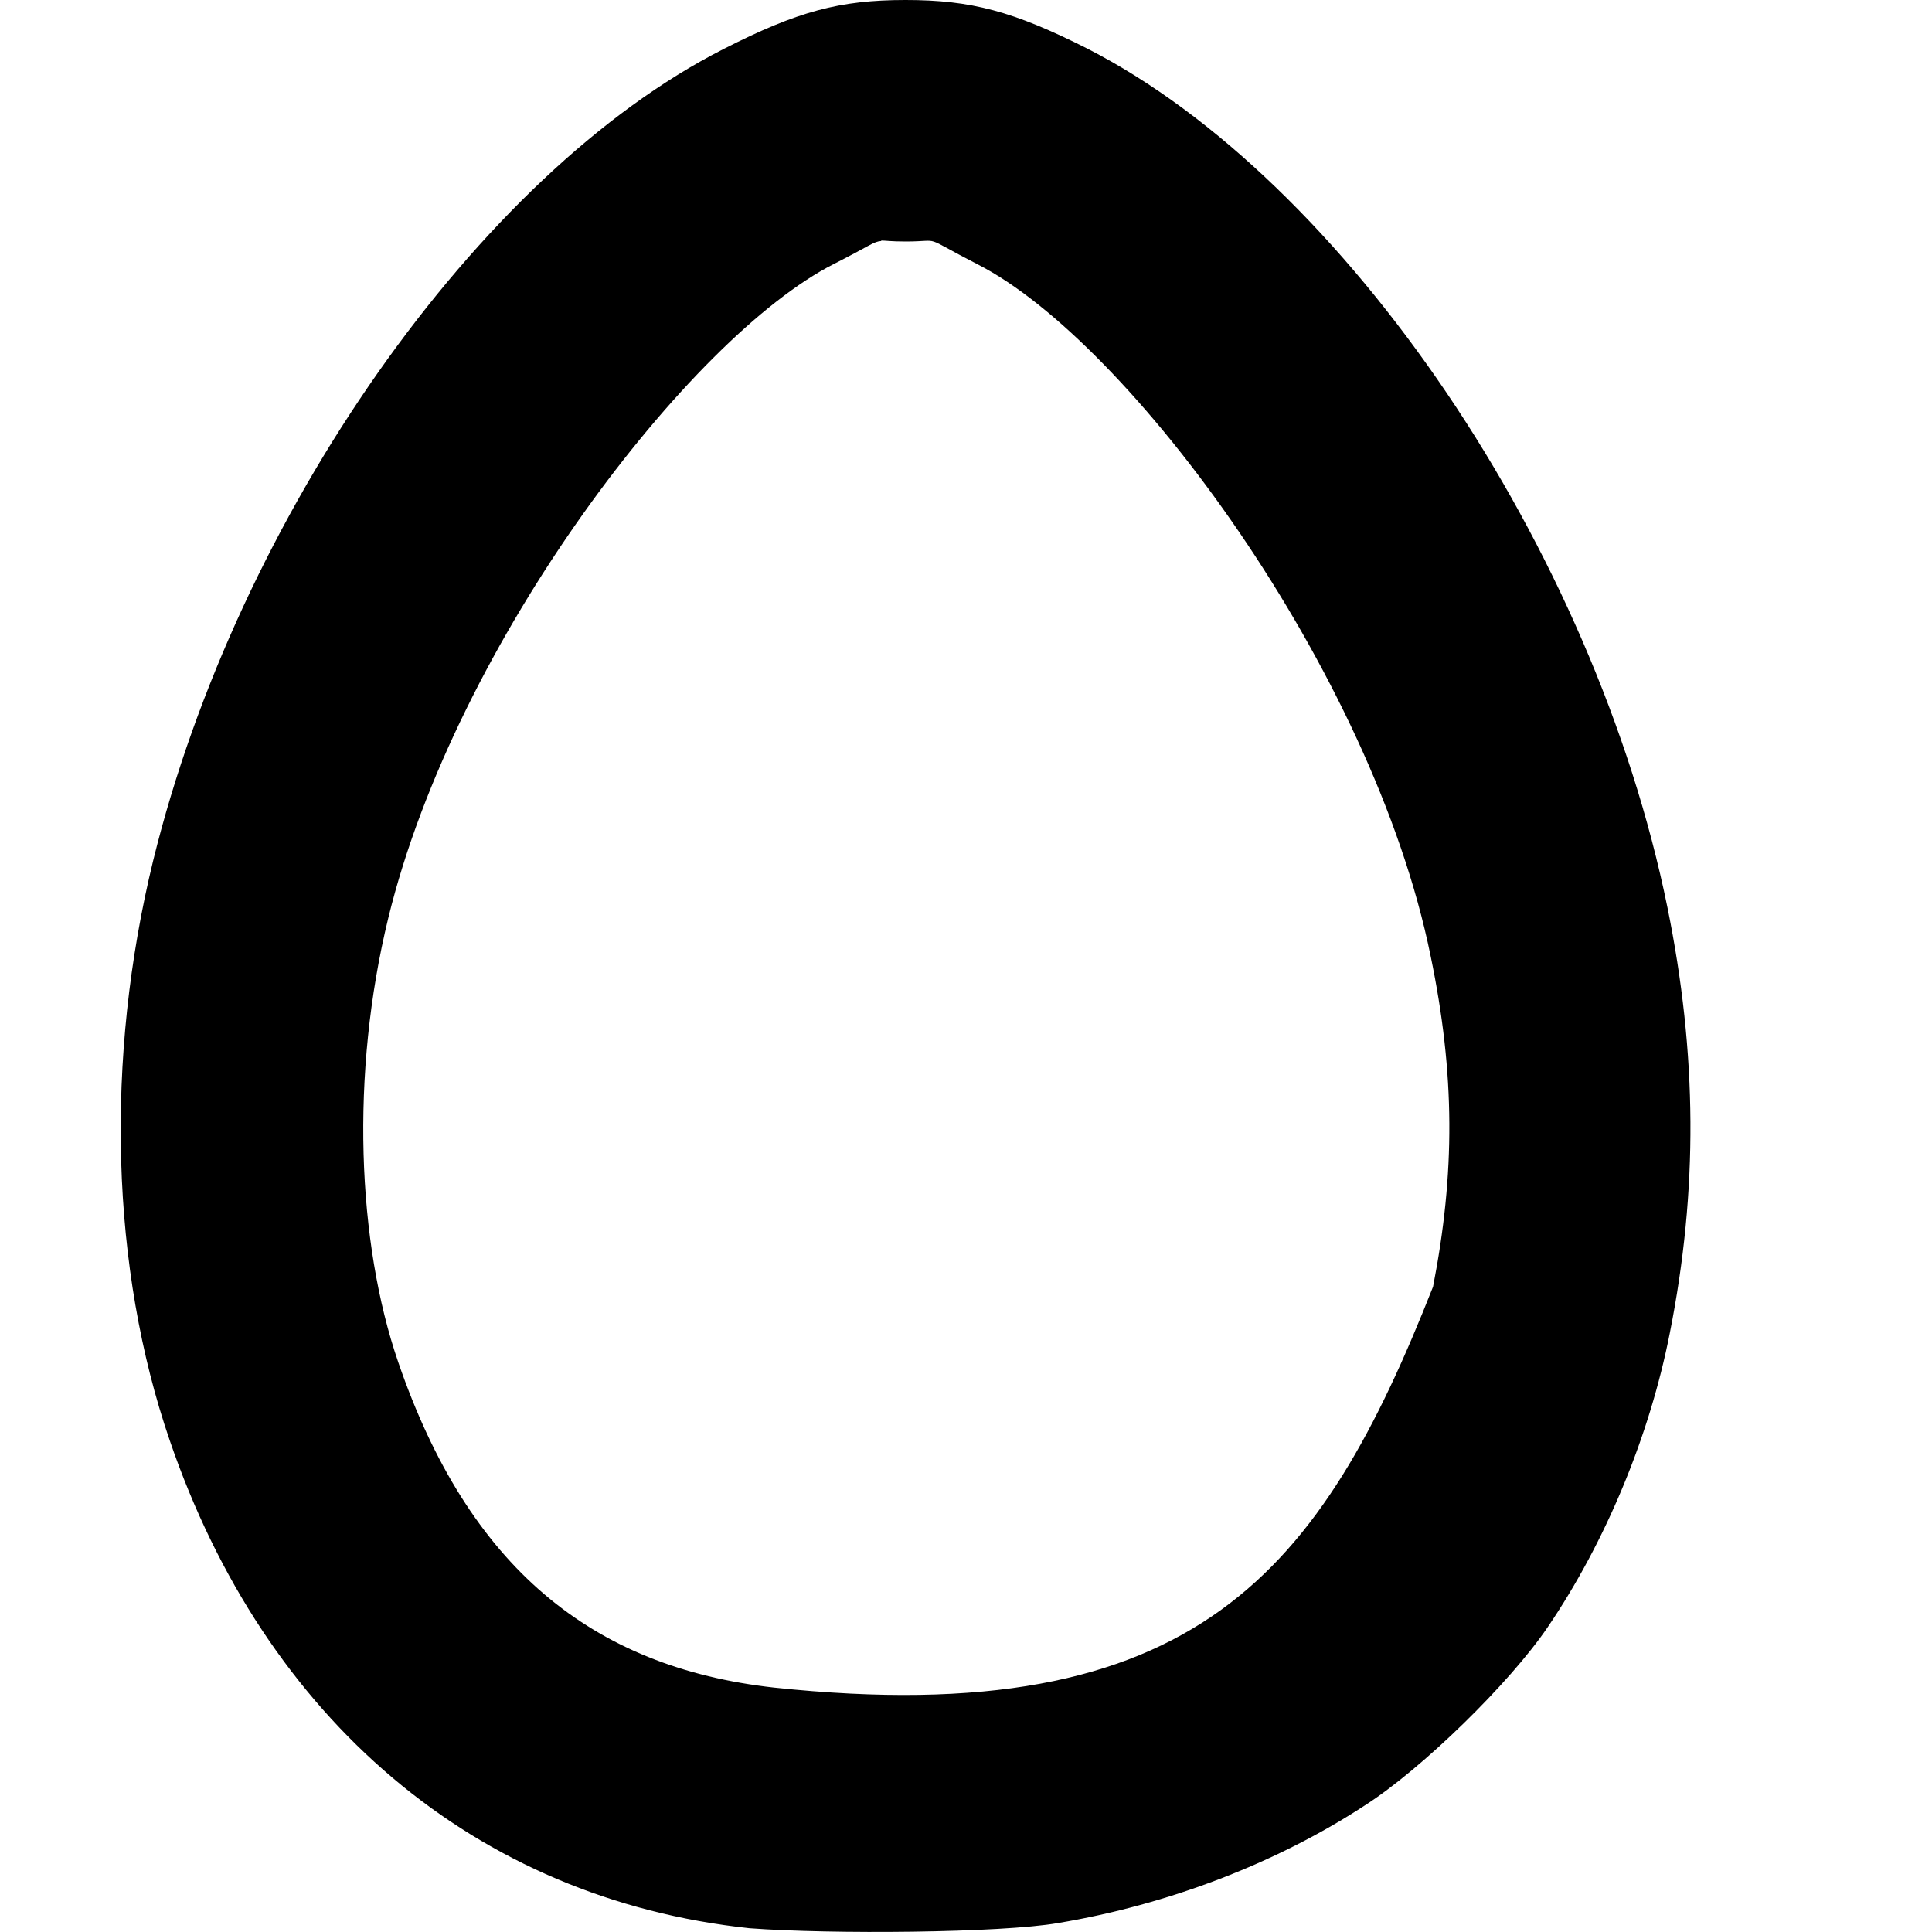 <svg xmlns="http://www.w3.org/2000/svg" height="16px" viewBox="0 0 16 16" width="16px">
    <path d="m 7.5 0 c -0.547 0 -0.895 0.094 -1.508 0.406 c -2.031 1.031 -4.023 3.871 -4.723 6.719 c -0.402 1.645 -0.352 3.383 0.137 4.805 c 0.789 2.305 2.531 3.797 4.801 4.039 c 0.676 0.051 2.086 0.039 2.555 -0.043 c 0.91 -0.152 1.809 -0.496 2.539 -0.973 c 0.477 -0.305 1.203 -1.016 1.516 -1.477 c 0.48 -0.707 0.844 -1.582 1.012 -2.438 c 0.234 -1.18 0.227 -2.309 -0.02 -3.523 c -0.605 -2.973 -2.672 -6.023 -4.805 -7.113 c -0.613 -0.309 -0.961 -0.402 -1.504 -0.402 z m -0.203 1.992 c 0.035 0 0.082 0.008 0.203 0.008 c 0.316 0 0.113 -0.059 0.594 0.188 c 1.254 0.637 3.273 3.363 3.754 5.73 c 0.203 0.98 0.203 1.797 0.02 2.738 c -0.926 2.348 -1.949 3.691 -5.457 3.32 c -1.512 -0.168 -2.531 -1 -3.113 -2.695 c -0.34 -0.988 -0.398 -2.387 -0.082 -3.68 c 0.559 -2.293 2.504 -4.812 3.688 -5.414 c 0.301 -0.152 0.332 -0.188 0.395 -0.191 z m 0 0" />
</svg>